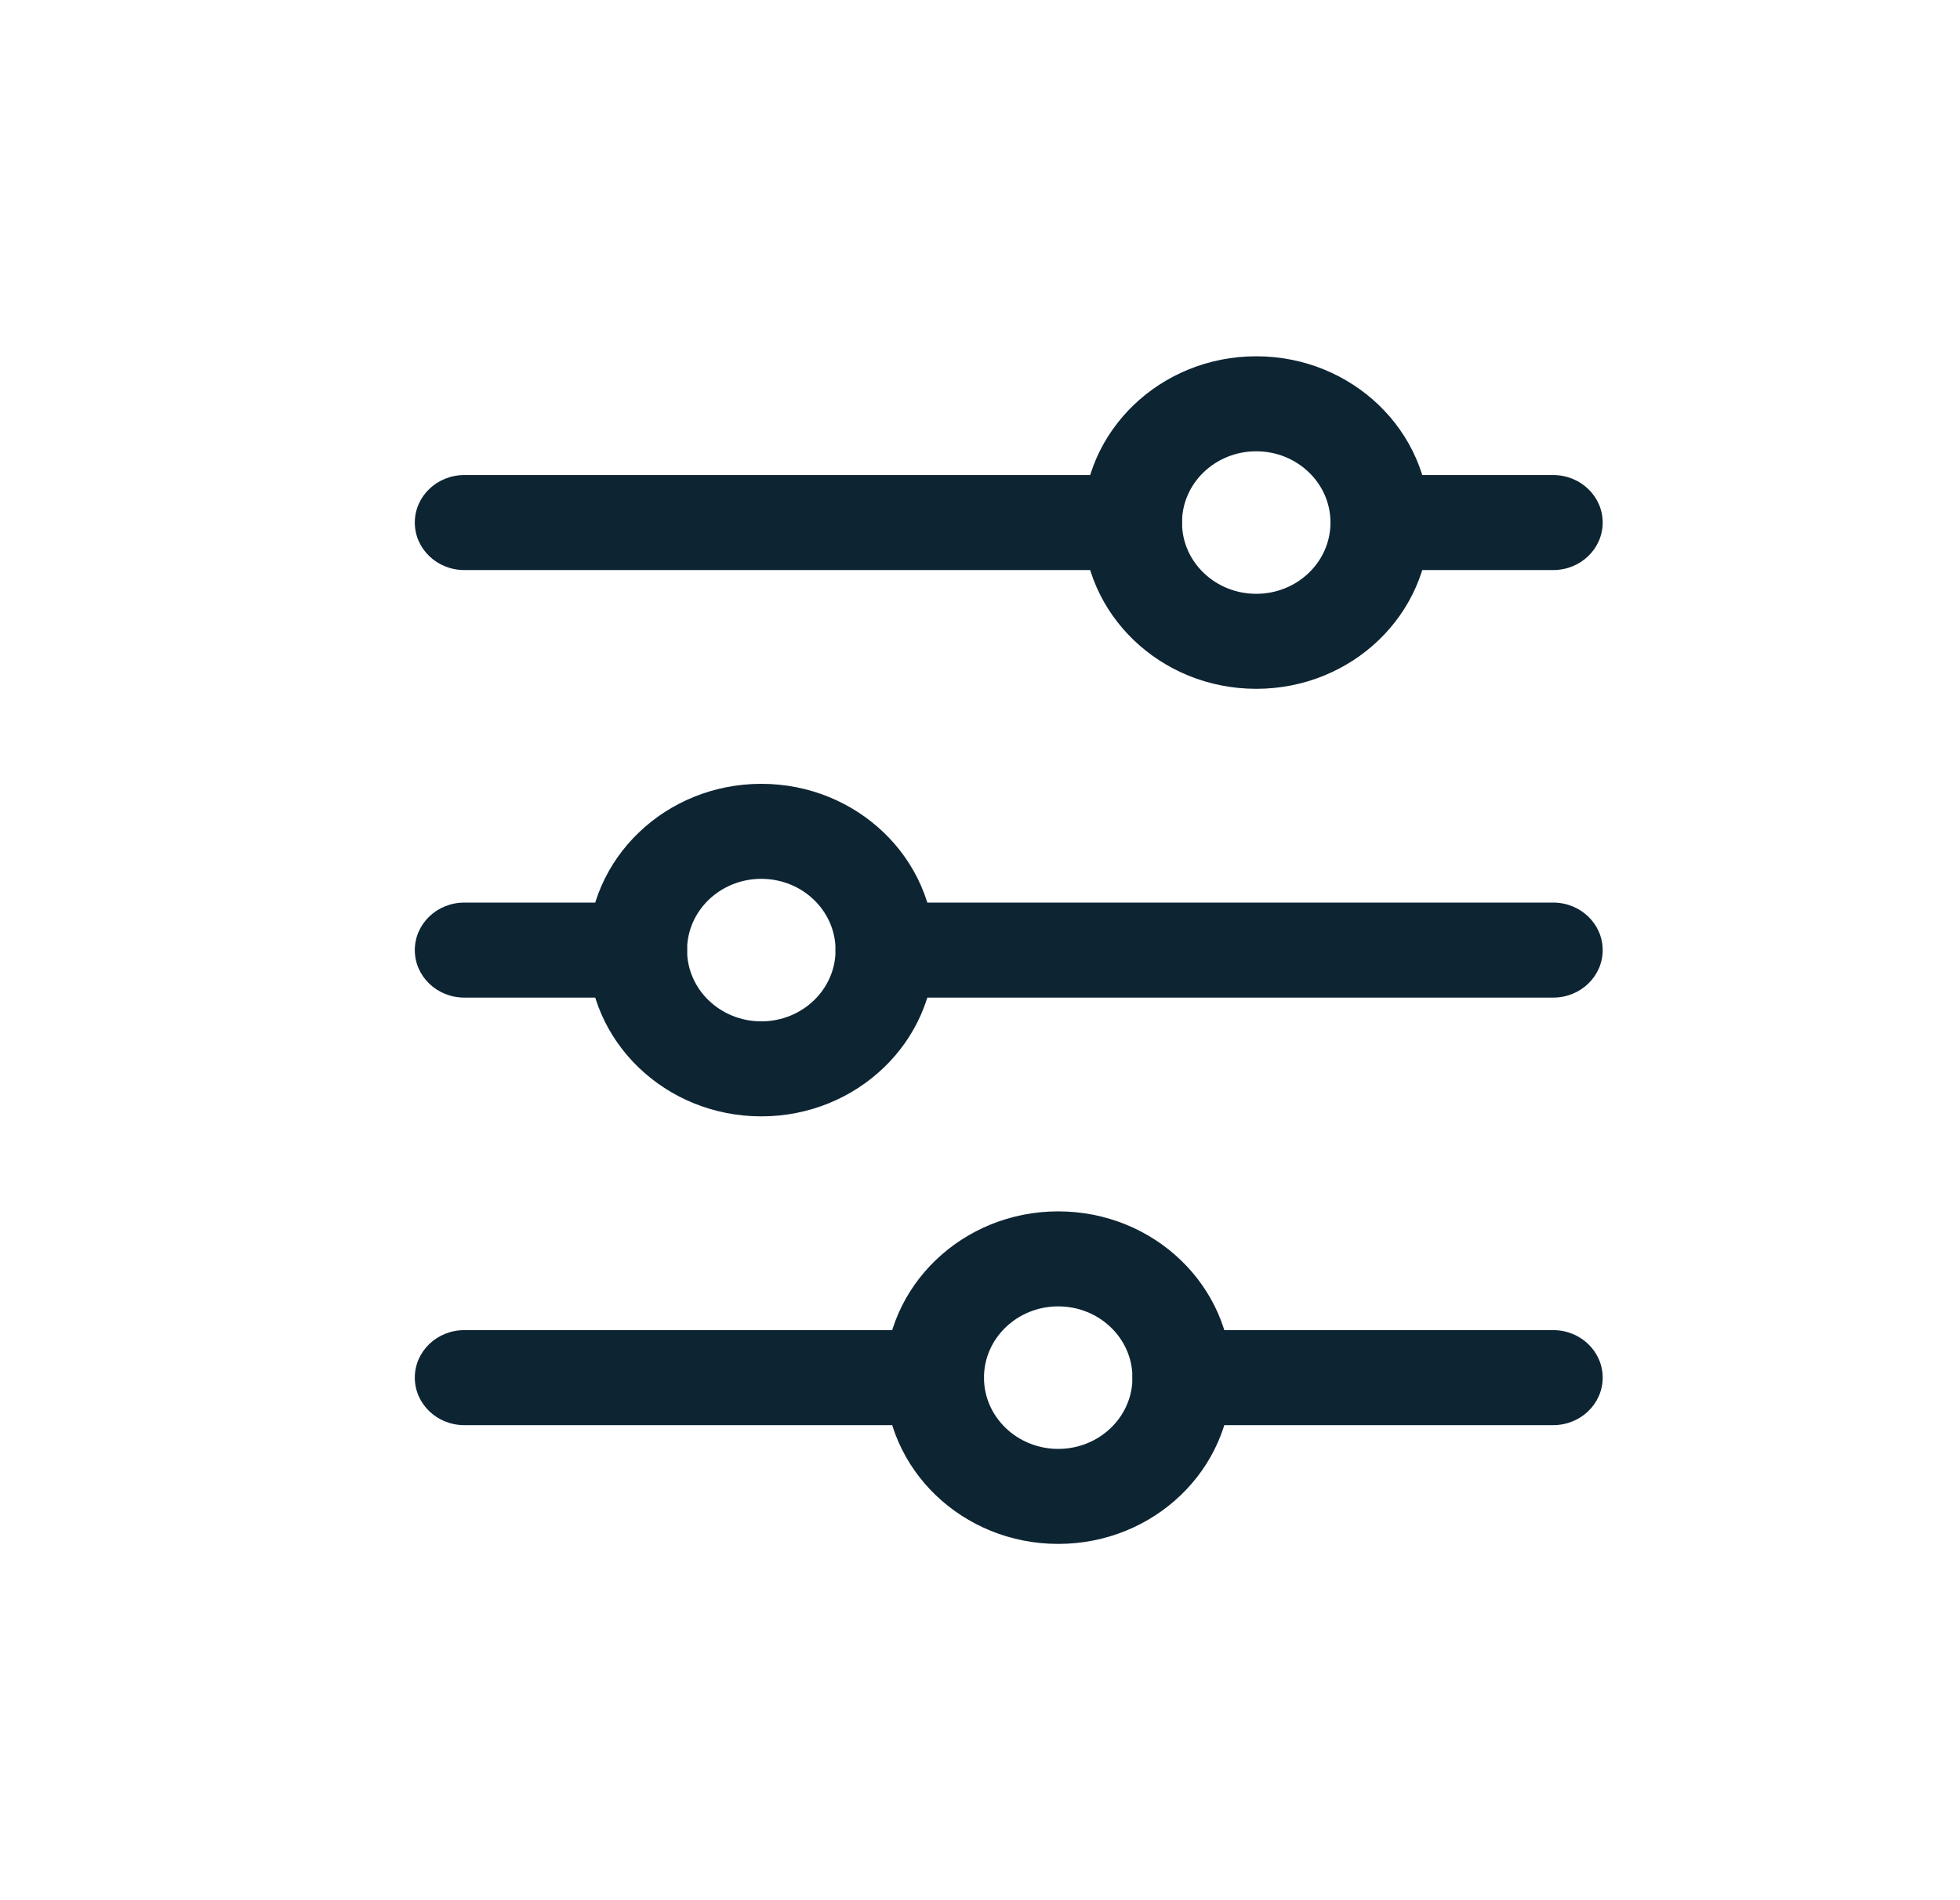 <svg width="33" height="32" viewBox="0 0 33 32" fill="none" xmlns="http://www.w3.org/2000/svg">
<path fill-rule="evenodd" clip-rule="evenodd" d="M14.068 16C14.068 15.558 14.441 15.2 14.901 15.2H26.151C26.611 15.2 26.984 15.558 26.984 16C26.984 16.442 26.611 16.8 26.151 16.8H14.901C14.441 16.8 14.068 16.442 14.068 16Z" fill="#0D2433"/>
<path fill-rule="evenodd" clip-rule="evenodd" d="M6.984 16C6.984 15.558 7.357 15.2 7.817 15.2H10.734C11.194 15.2 11.568 15.558 11.568 16C11.568 16.442 11.194 16.8 10.734 16.8H7.817C7.357 16.8 6.984 16.442 6.984 16Z" fill="#0D2433"/>
<path fill-rule="evenodd" clip-rule="evenodd" d="M11.568 16C11.568 16.663 12.127 17.2 12.818 17.2C13.508 17.2 14.068 16.663 14.068 16C14.068 15.337 13.508 14.8 12.818 14.8C12.127 14.8 11.568 15.337 11.568 16ZM12.818 18.8C11.207 18.8 9.901 17.546 9.901 16C9.901 14.454 11.207 13.2 12.818 13.2C14.428 13.2 15.734 14.454 15.734 16C15.734 17.546 14.428 18.8 12.818 18.8Z" fill="#0D2433"/>
<path fill-rule="evenodd" clip-rule="evenodd" d="M22.401 8.8C22.401 8.358 22.774 8 23.234 8H26.151C26.611 8 26.984 8.358 26.984 8.8C26.984 9.242 26.611 9.6 26.151 9.6H23.234C22.774 9.6 22.401 9.242 22.401 8.8Z" fill="#0D2433"/>
<path fill-rule="evenodd" clip-rule="evenodd" d="M6.984 8.8C6.984 8.358 7.357 8 7.817 8H19.067C19.528 8 19.901 8.358 19.901 8.8C19.901 9.242 19.528 9.6 19.067 9.6H7.817C7.357 9.6 6.984 9.242 6.984 8.8Z" fill="#0D2433"/>
<path fill-rule="evenodd" clip-rule="evenodd" d="M19.901 8.8C19.901 9.463 20.46 10 21.151 10C21.841 10 22.401 9.463 22.401 8.8C22.401 8.137 21.841 7.6 21.151 7.6C20.46 7.6 19.901 8.137 19.901 8.8ZM21.151 11.6C19.54 11.6 18.234 10.346 18.234 8.8C18.234 7.254 19.54 6 21.151 6C22.762 6 24.067 7.254 24.067 8.8C24.067 10.346 22.762 11.6 21.151 11.6Z" fill="#0D2433"/>
<path fill-rule="evenodd" clip-rule="evenodd" d="M19.067 23.2C19.067 22.758 19.441 22.4 19.901 22.4H26.151C26.611 22.4 26.984 22.758 26.984 23.2C26.984 23.642 26.611 24 26.151 24H19.901C19.441 24 19.067 23.642 19.067 23.2Z" fill="#0D2433"/>
<path fill-rule="evenodd" clip-rule="evenodd" d="M6.984 23.2C6.984 22.758 7.357 22.4 7.817 22.4H15.734C16.194 22.4 16.567 22.758 16.567 23.2C16.567 23.642 16.194 24 15.734 24H7.817C7.357 24 6.984 23.642 6.984 23.2Z" fill="#0D2433"/>
<path fill-rule="evenodd" clip-rule="evenodd" d="M16.567 23.2C16.567 23.863 17.127 24.4 17.817 24.4C18.508 24.4 19.067 23.863 19.067 23.2C19.067 22.537 18.508 22 17.817 22C17.127 22 16.567 22.537 16.567 23.2ZM17.817 26C16.207 26 14.901 24.746 14.901 23.2C14.901 21.654 16.207 20.4 17.817 20.4C19.428 20.4 20.734 21.654 20.734 23.2C20.734 24.746 19.428 26 17.817 26Z" fill="#0D2433"/>
</svg>

